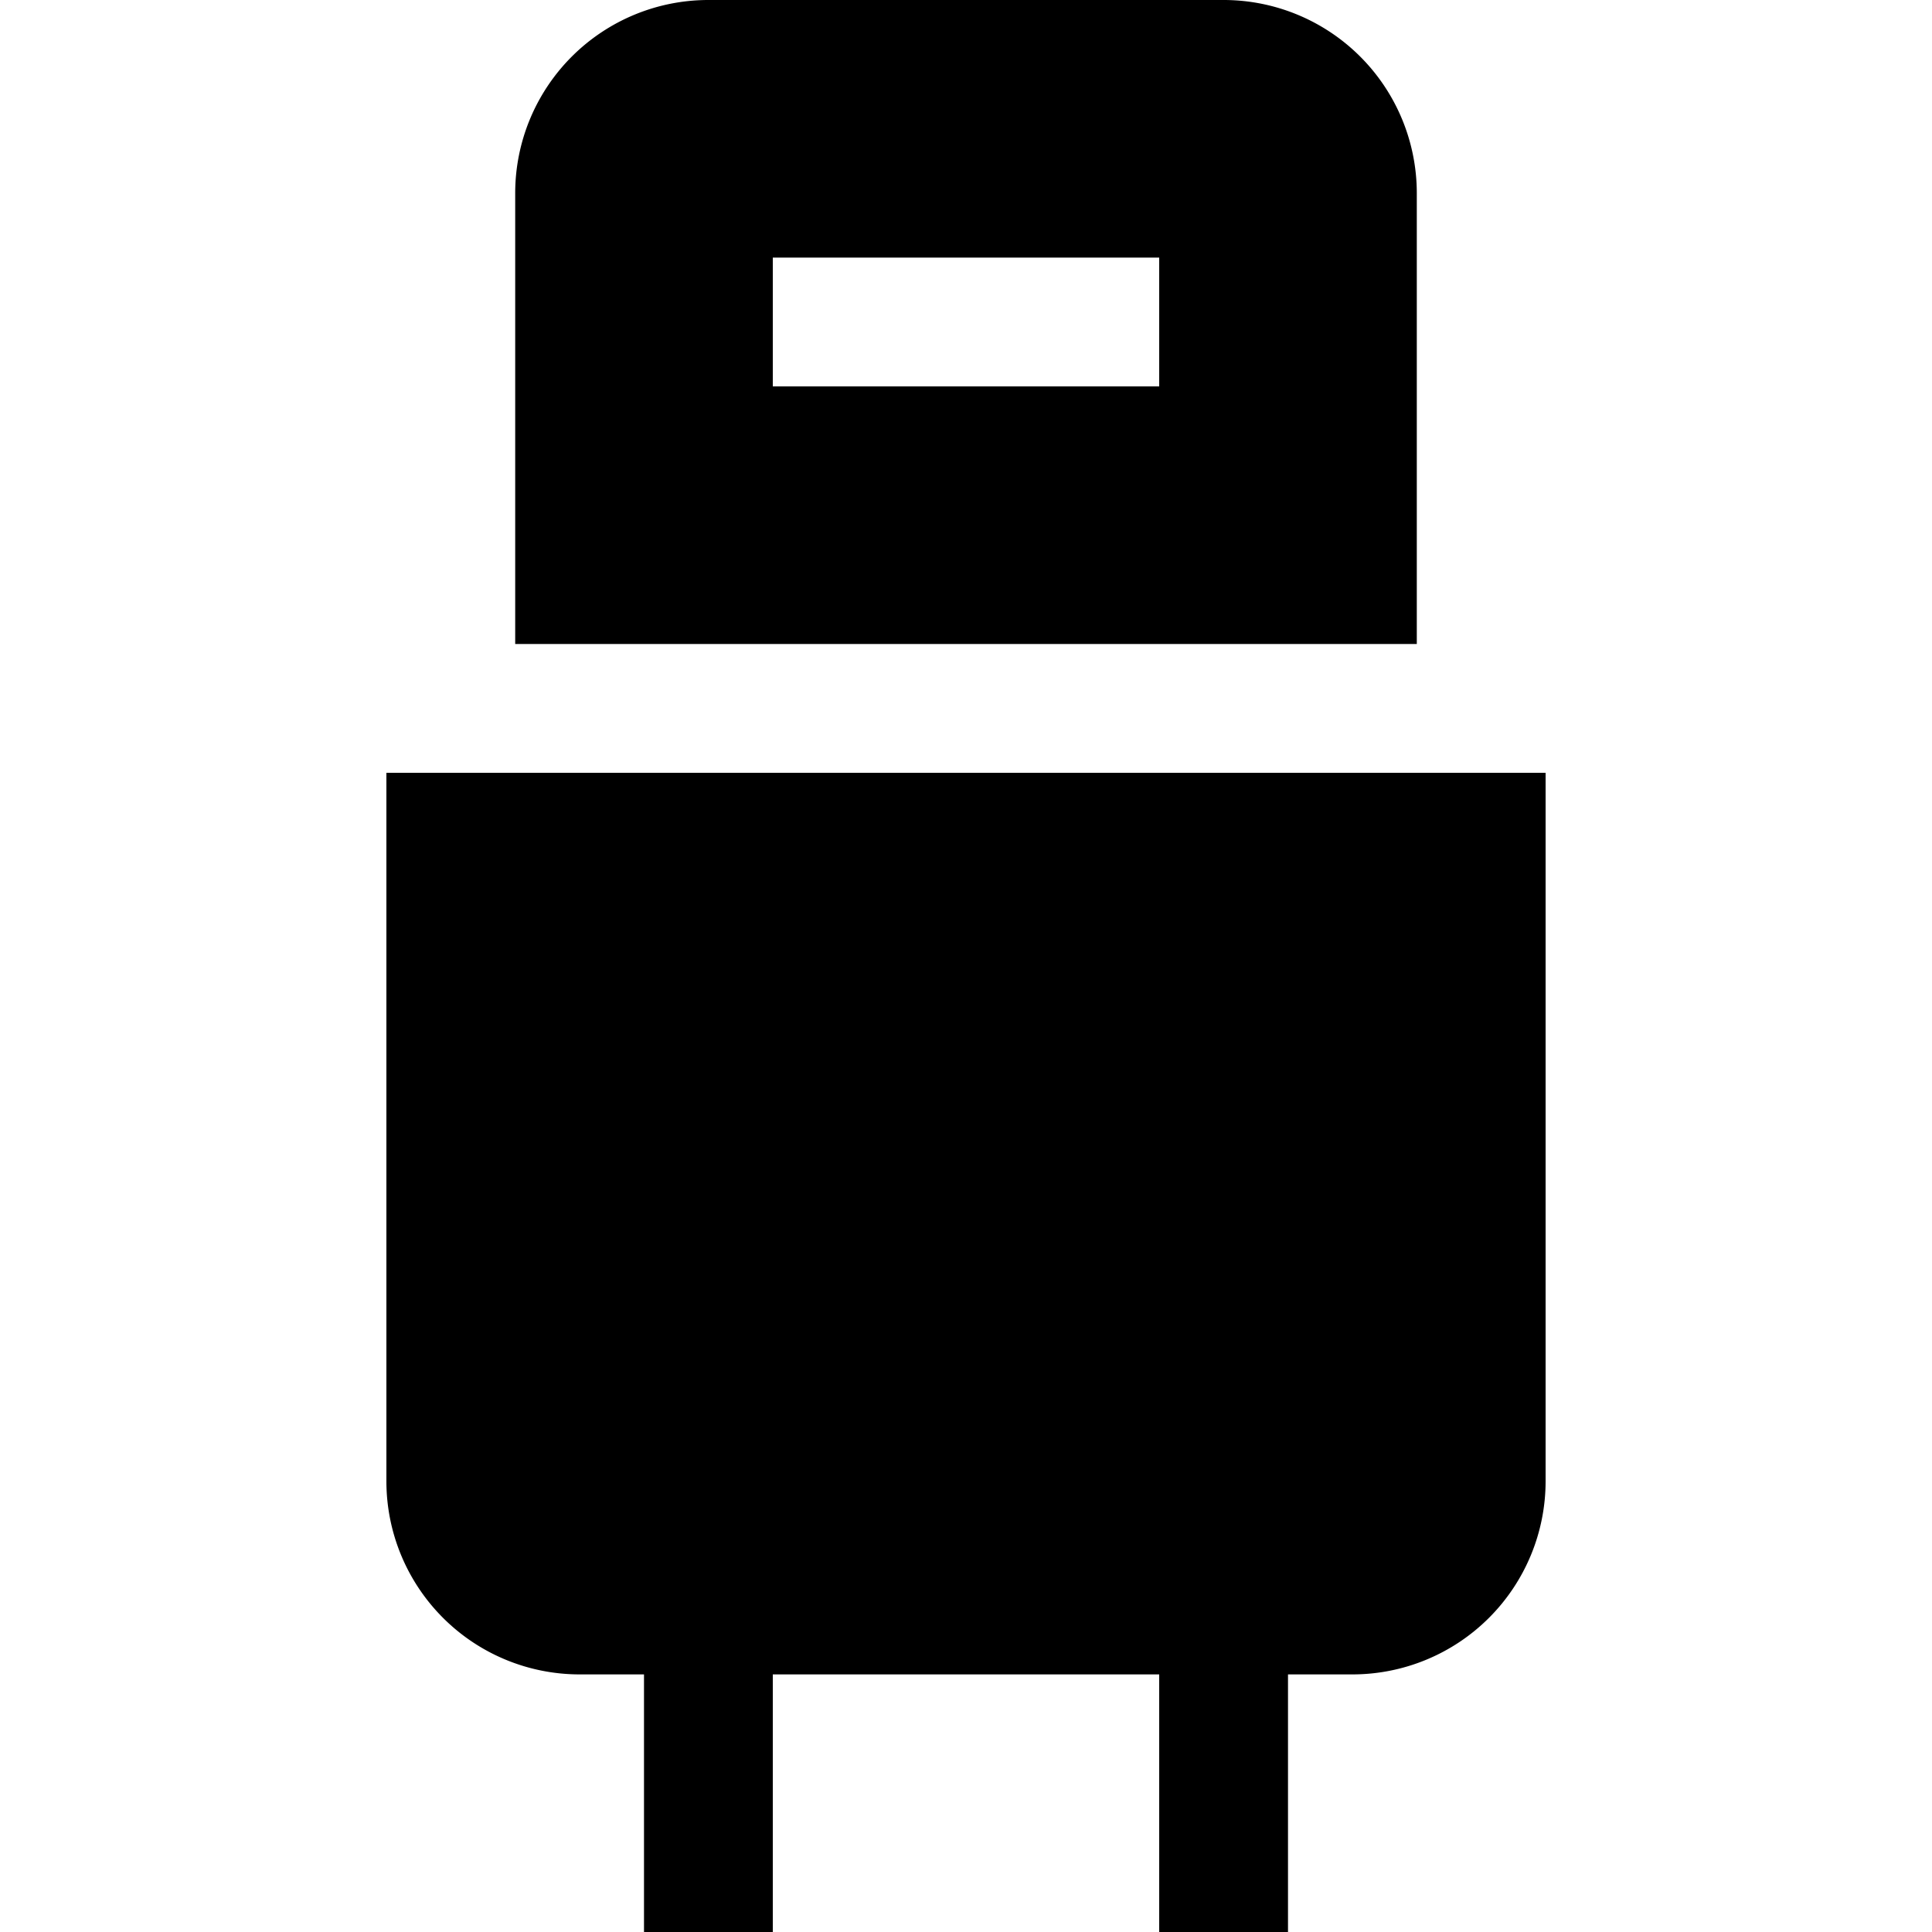<svg xmlns="http://www.w3.org/2000/svg" xmlns:xlink="http://www.w3.org/1999/xlink" width="15" height="15" viewBox="0 0 15 15"><path fill="currentColor" fill-rule="evenodd" d="M5.5 0A1.5 1.5 0 0 0 4 1.5V5h7V1.5A1.5 1.5 0 0 0 9.5 0zM6 2h3v1H6z" clip-rule="evenodd"/><path fill="currentColor" d="M3 6h9v5.5a1.5 1.5 0 0 1-1.5 1.5H10v2H9v-2H6v2H5v-2h-.5A1.5 1.5 0 0 1 3 11.5z"/></svg>